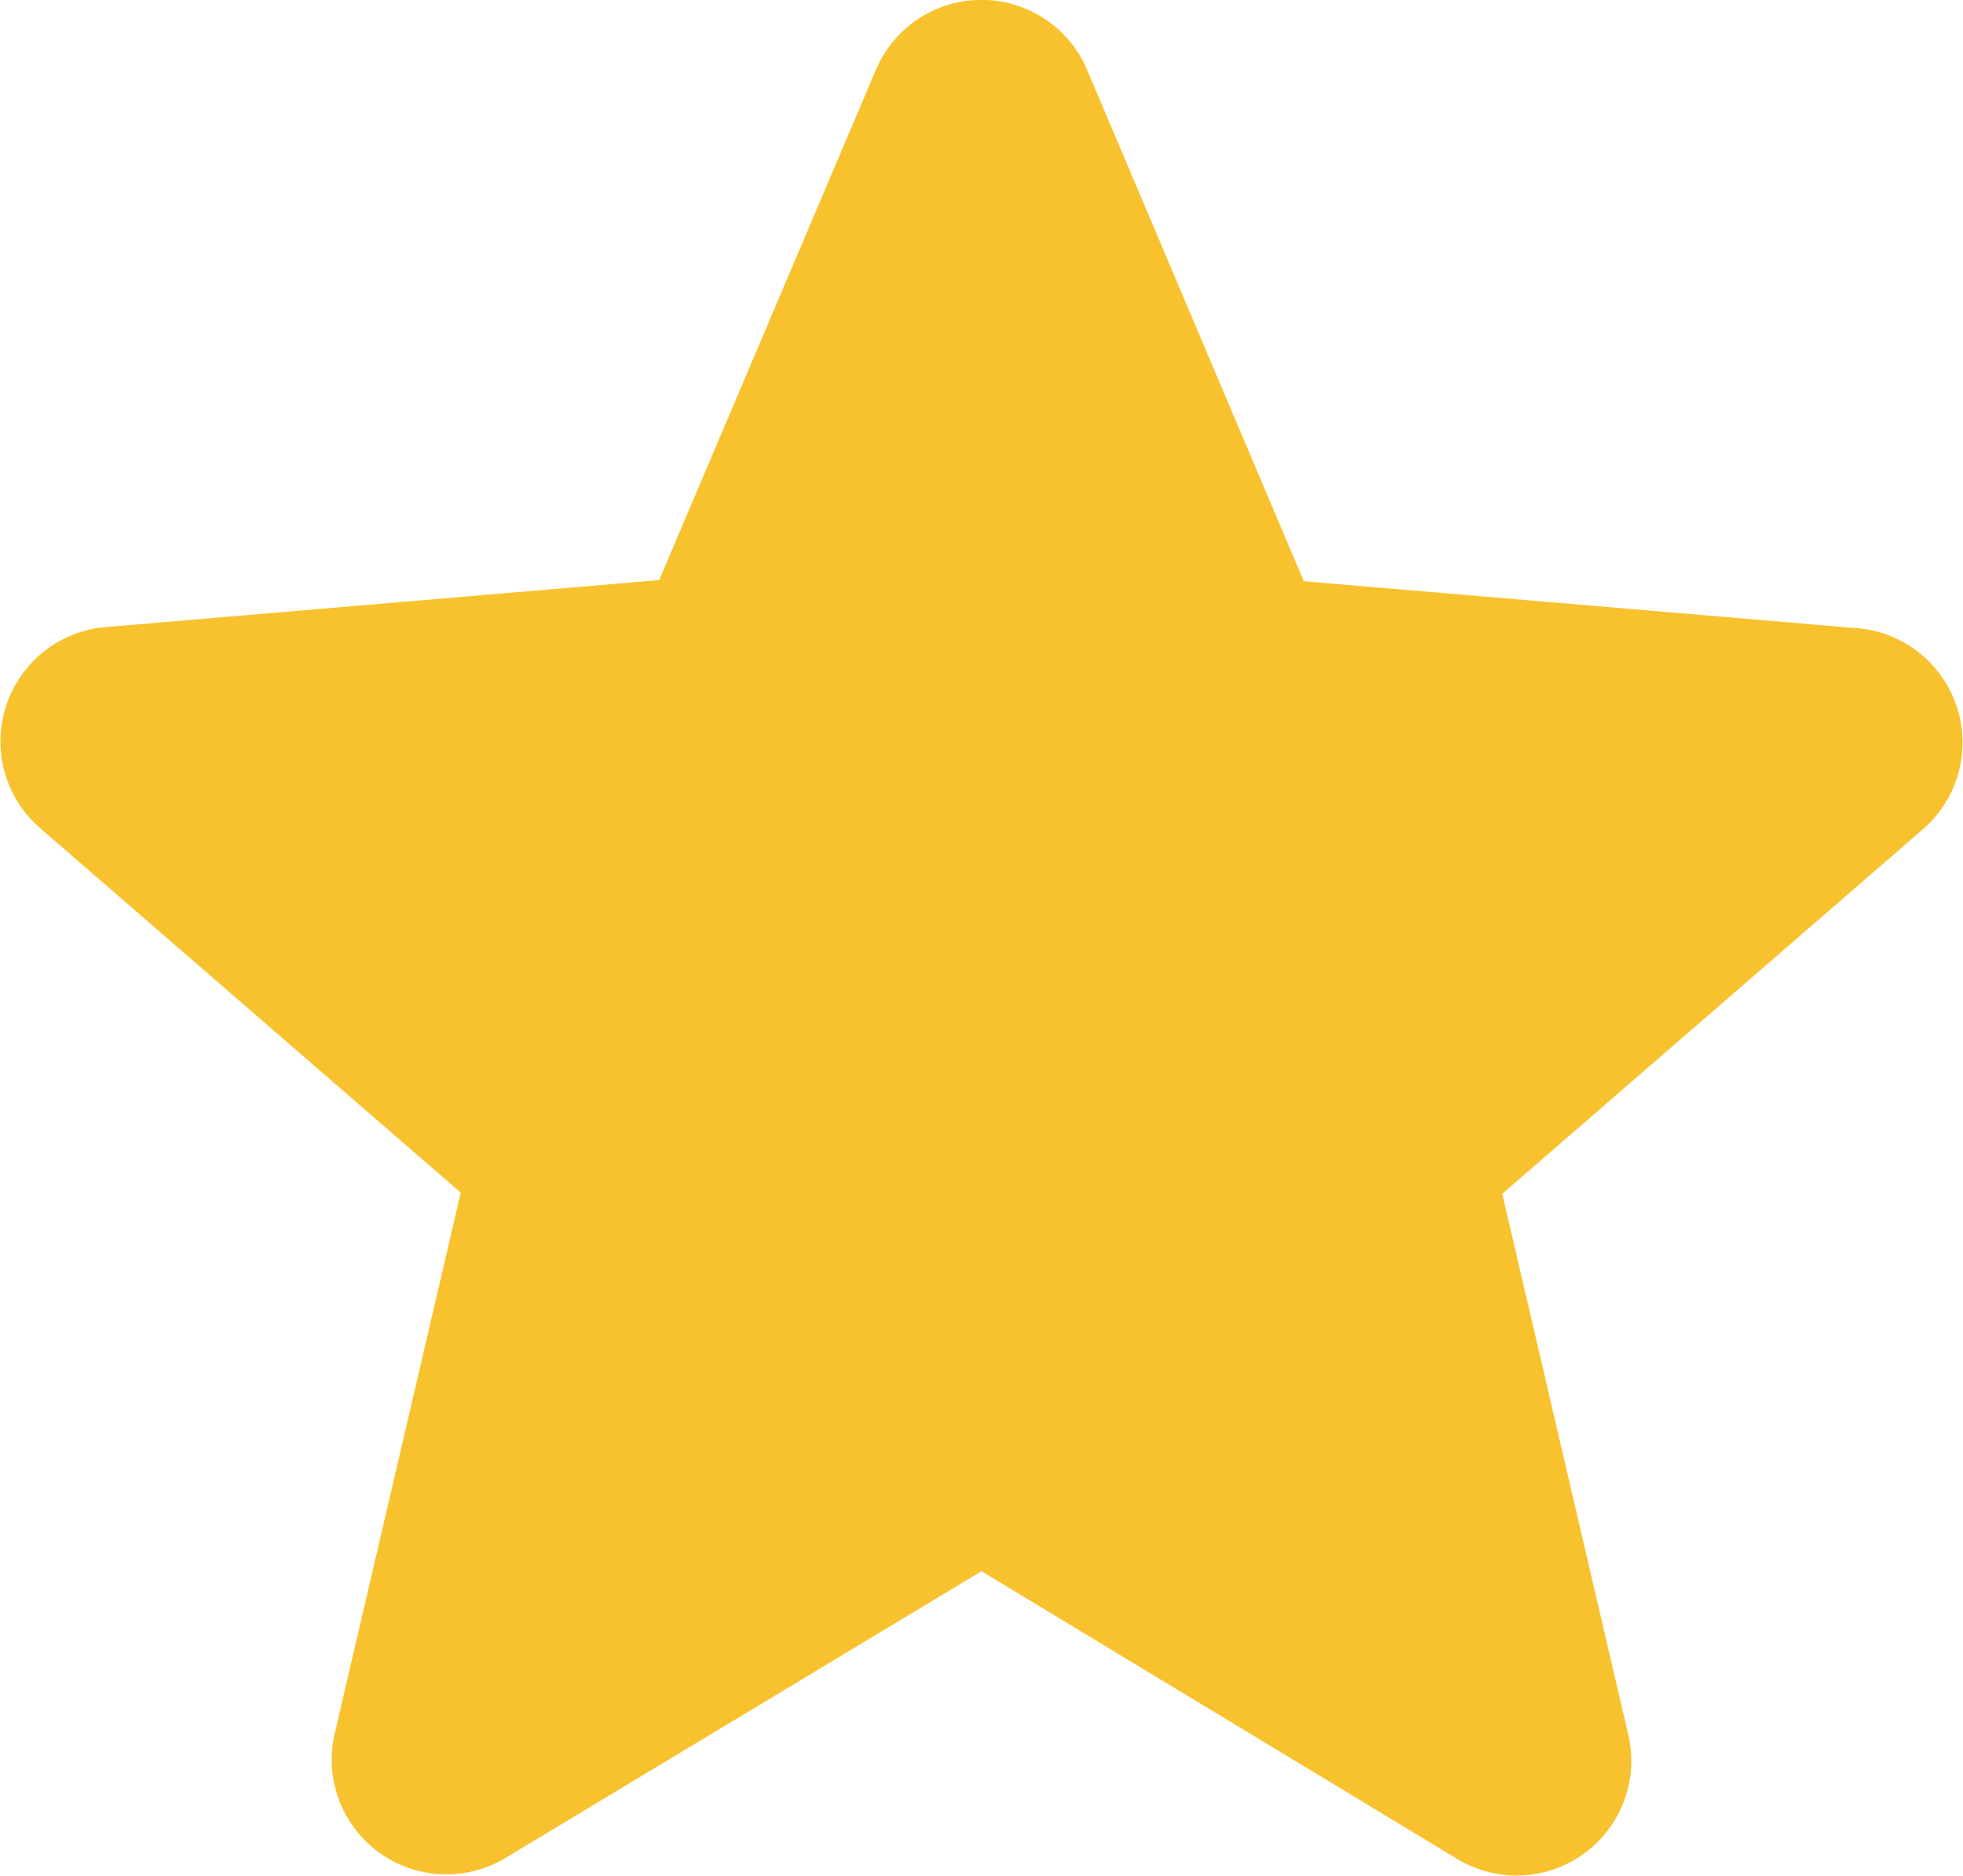 <svg xmlns="http://www.w3.org/2000/svg" width="17.114" height="16.356" viewBox="0 0 17.114 16.356">
    <defs>
        <style>
            .a {
                fill: #f8c22e;
            }
        </style>
    </defs>
    <g transform="translate(-3.443 -3.573)">
        <path class="a"
            d="M12,17.27l4.15,2.51a1,1,0,0,0,1.49-1.08l-1.1-4.72,3.67-3.18a1,1,0,0,0-.57-1.75l-4.83-.41L12.92,4.18a1,1,0,0,0-1.84,0L9.19,8.63l-4.83.41a1,1,0,0,0-.57,1.75l3.67,3.18-1.1,4.72a1,1,0,0,0,1.49,1.08Z" />
    </g>
</svg>